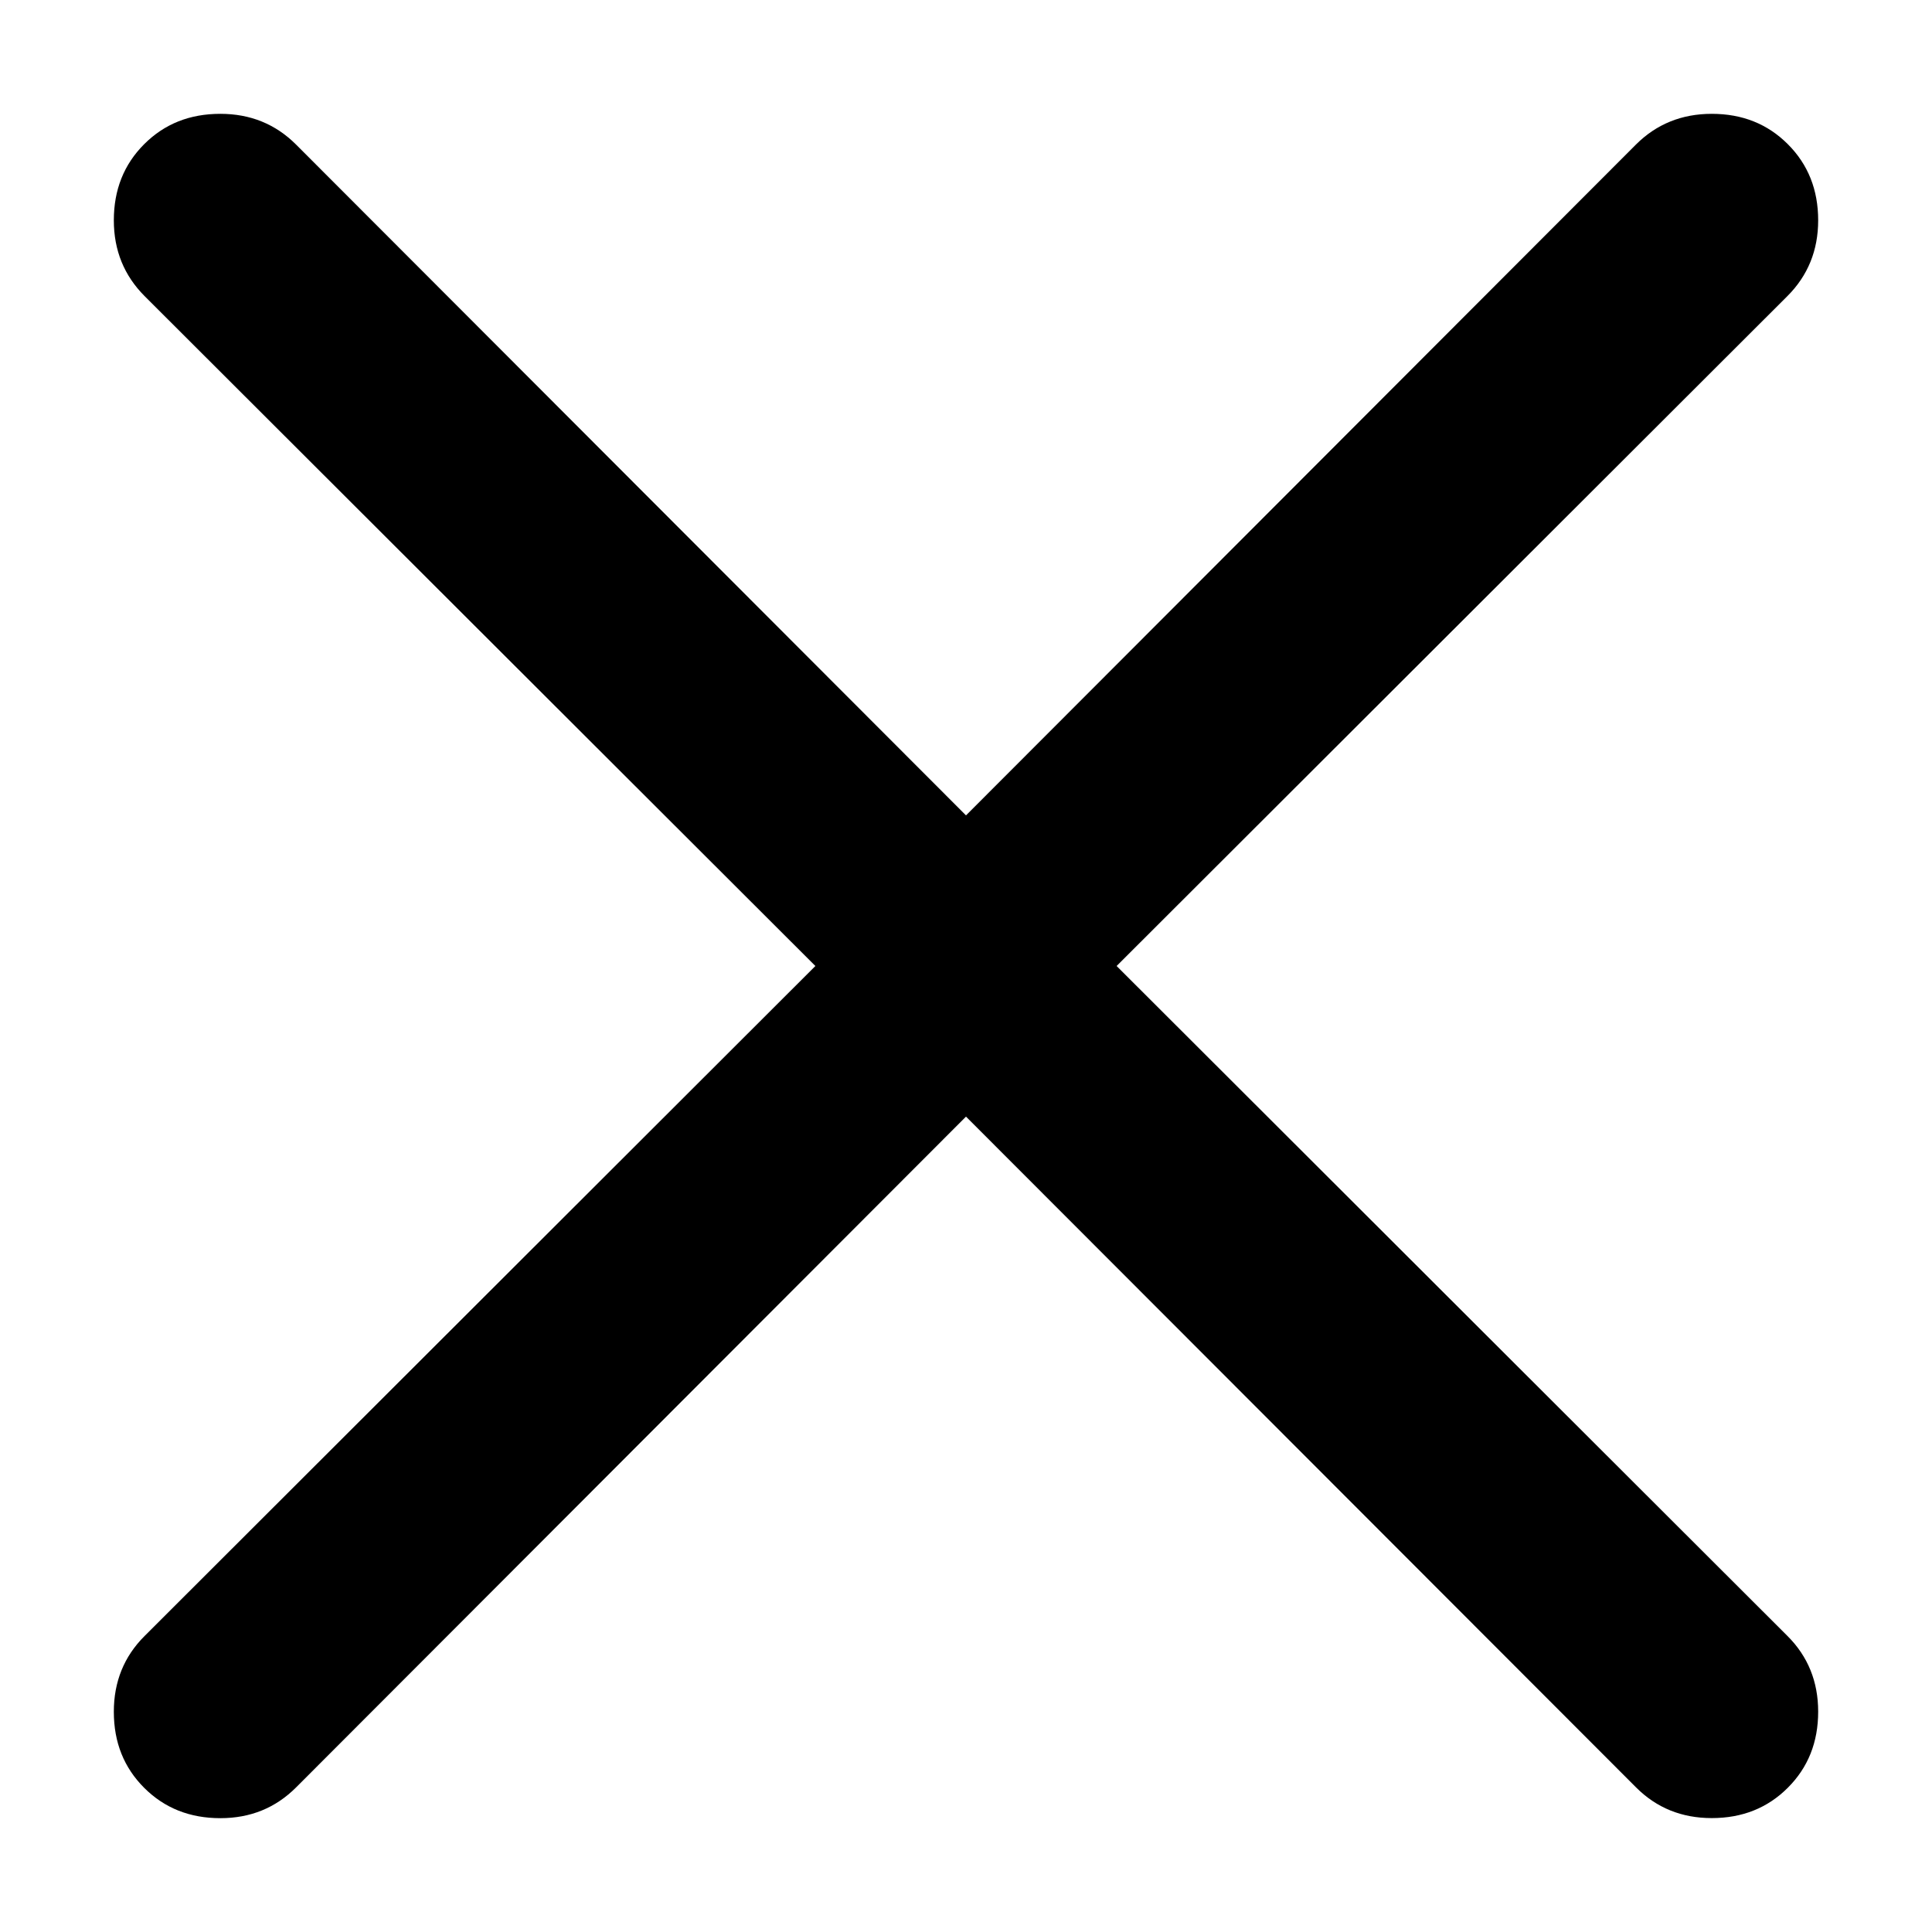 <?xml version="1.0" encoding="utf-8"?>
<!-- Generator: Adobe Illustrator 16.0.3, SVG Export Plug-In . SVG Version: 6.00 Build 0)  -->
<svg version="1.2" baseProfile="tiny" id="Ebene_1" xmlns="http://www.w3.org/2000/svg" xmlns:xlink="http://www.w3.org/1999/xlink"
	 x="0px" y="0px" width="24px" height="24px" viewBox="0 0 24 24" xml:space="preserve">
<g id="icomoon-ignore">
</g>
<path d="M21.264,1.414c0.379,0,0.693,0.125,0.945,0.377s0.377,0.567,0.377,0.946c0,0.372-0.127,0.686-0.382,0.941L13.871,12
	l8.333,8.322c0.255,0.254,0.382,0.568,0.382,0.941c0,0.379-0.125,0.693-0.377,0.945s-0.566,0.377-0.945,0.377
	c-0.373,0-0.687-0.127-0.941-0.382L12,13.871l-8.322,8.333c-0.255,0.255-0.568,0.382-0.941,0.382c-0.379,0-0.694-0.125-0.946-0.377
	s-0.377-0.566-0.377-0.945c0-0.373,0.127-0.687,0.382-0.941L10.129,12L1.796,3.678C1.542,3.423,1.414,3.11,1.414,2.737
	c0-0.379,0.125-0.694,0.377-0.946s0.566-0.377,0.946-0.377c0.372,0,0.686,0.127,0.941,0.382L12,10.129l8.322-8.333
	C20.576,1.542,20.891,1.414,21.264,1.414z"/>
</svg>
